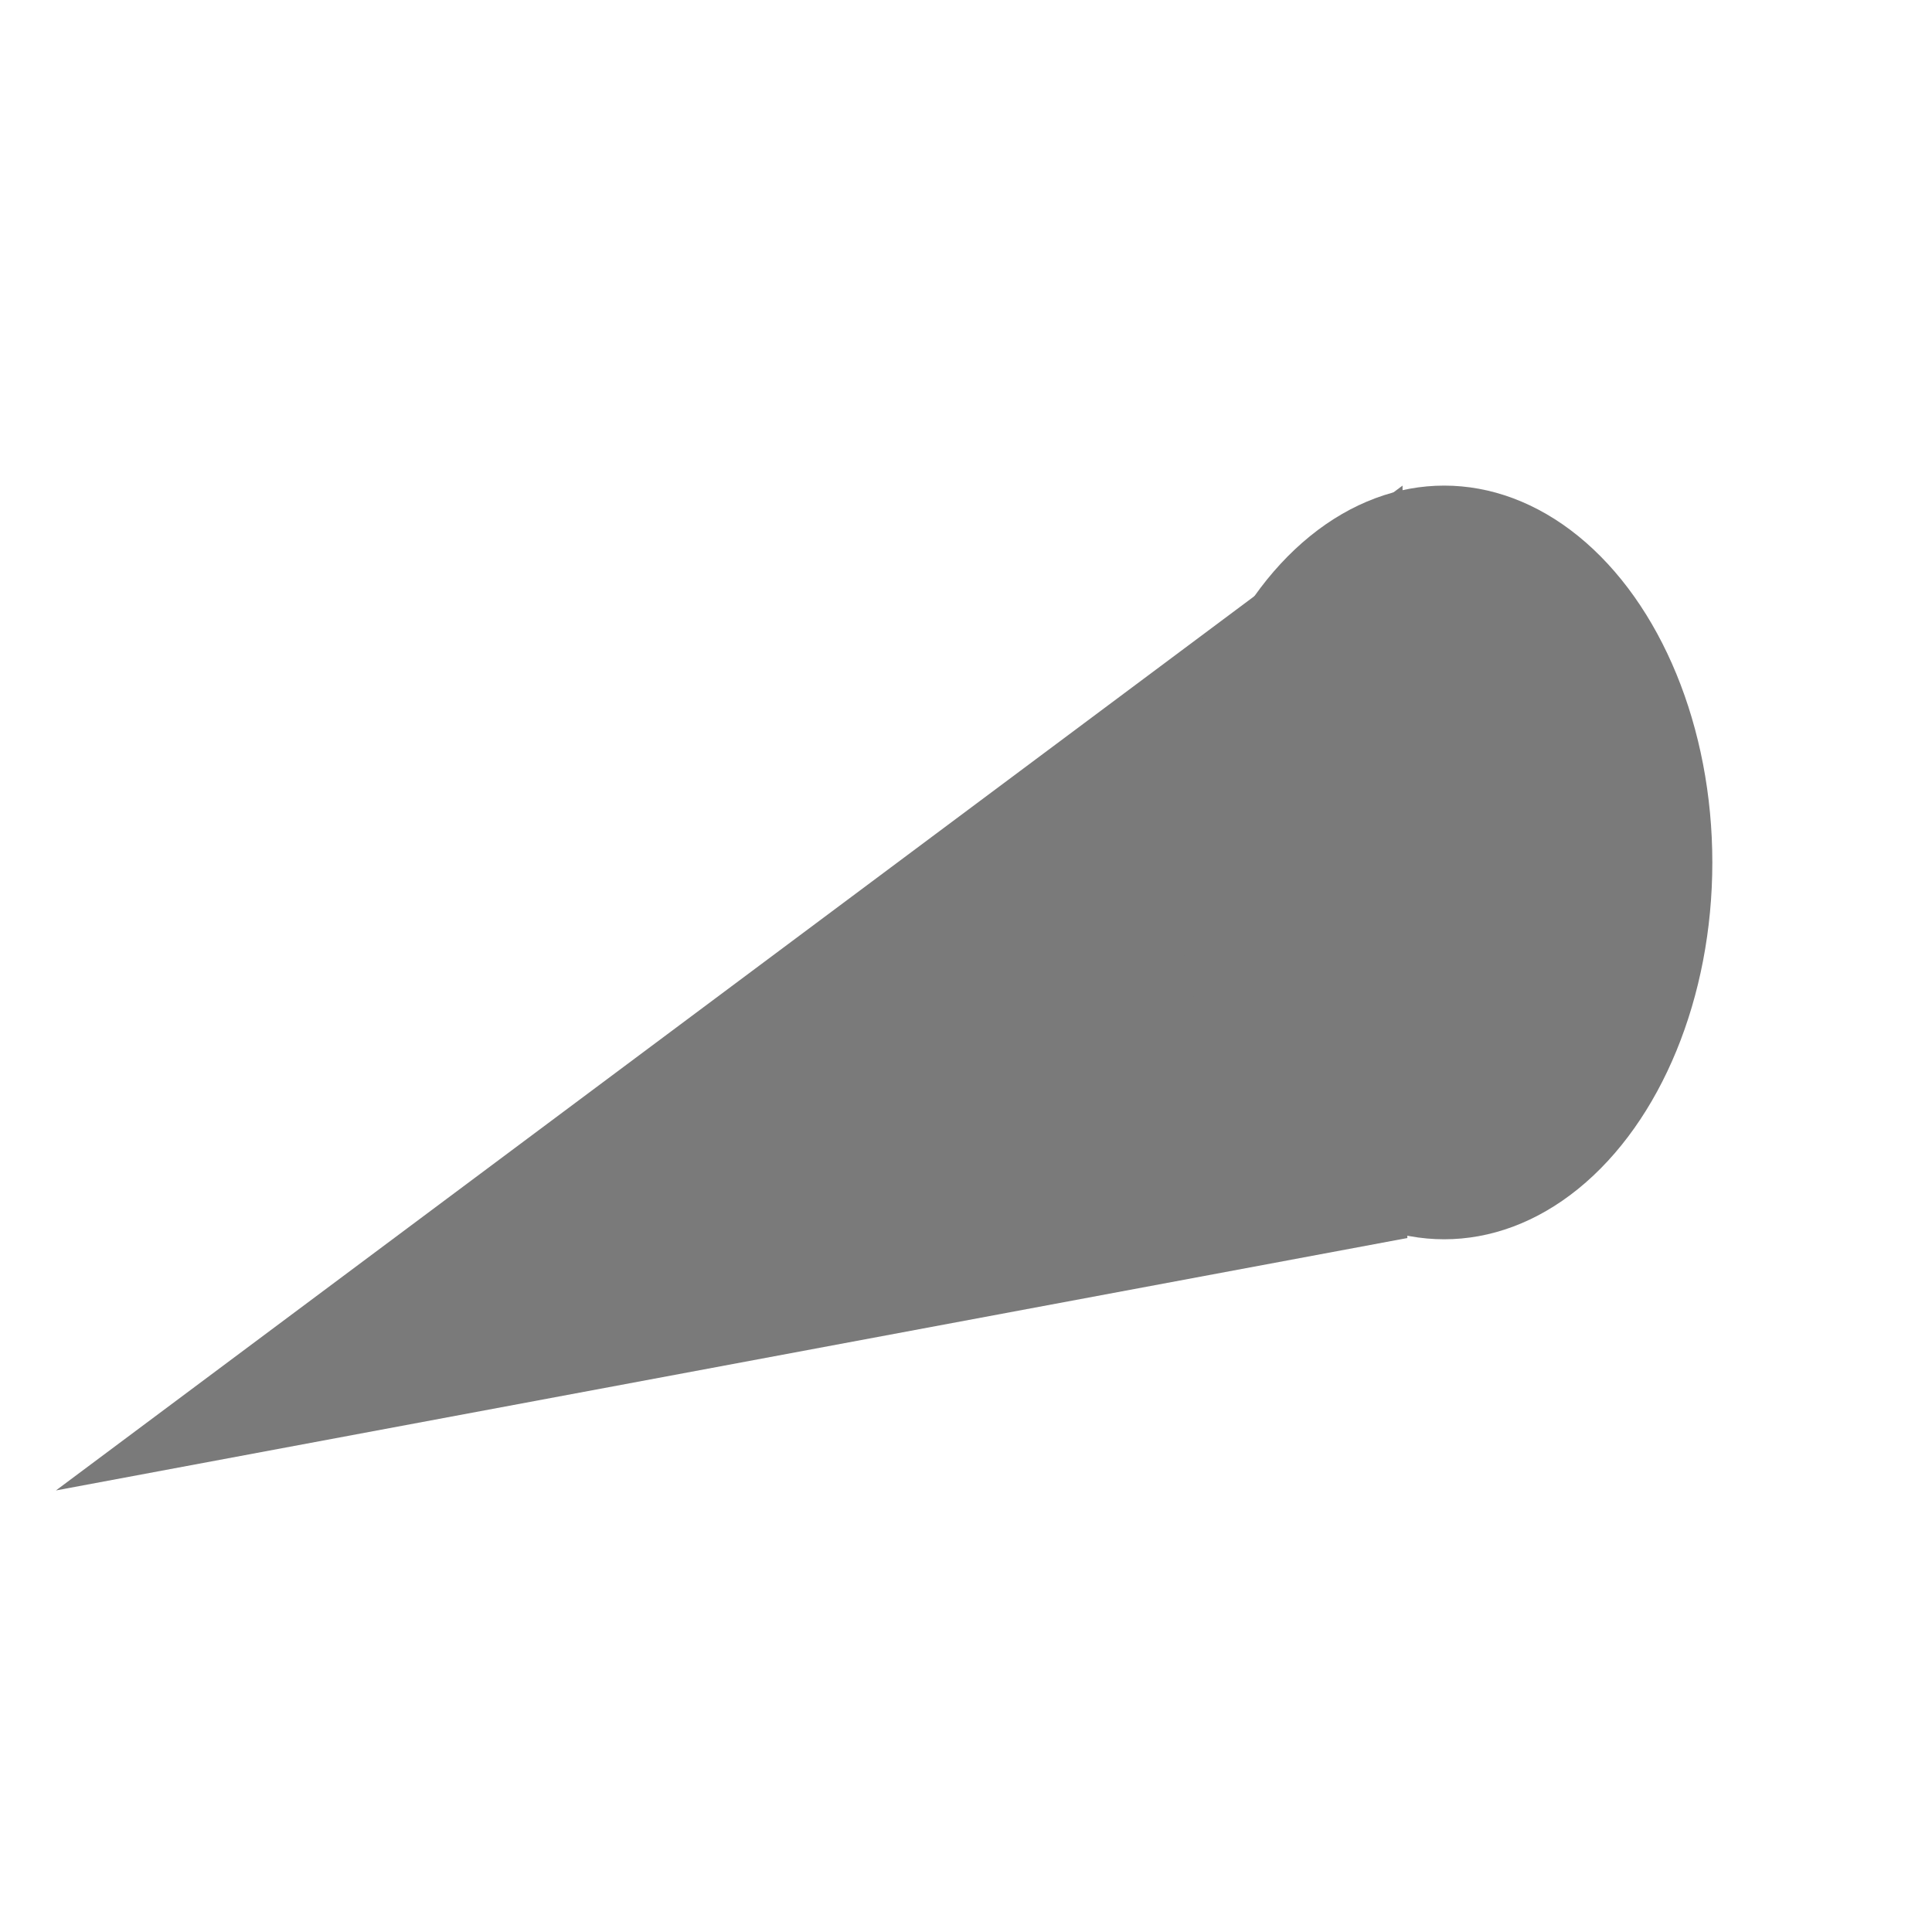 <?xml version="1.0" encoding="UTF-8" standalone="no"?>
<!-- Created with Inkscape (http://www.inkscape.org/) -->

<svg
   width="5mm"
   height="5mm"
   viewBox="0 0 20 20"
   version="1.1"
   id="svg1"
   sodipodi:docname="sulfura-code-projections-filetype-orangegrad-dark.svg"
   inkscape:version="1.3.2 (091e20e, 2023-11-25, custom)"
   inkscape:export-filename="sulfura-code-icon-orangegrad.svg"
   inkscape:export-xdpi="96"
   inkscape:export-ydpi="96"
   xmlns:inkscape="http://www.inkscape.org/namespaces/inkscape"
   xmlns:sodipodi="http://sodipodi.sourceforge.net/DTD/sodipodi-0.dtd"
   xmlns="http://www.w3.org/2000/svg"
   xmlns:svg="http://www.w3.org/2000/svg">
  <style
     id="style5">.std-stroke { stroke-width:5;    stroke:#806600;    fill:black; }
</style>
  <sodipodi:namedview
     id="namedview1"
     pagecolor="#e7e7e7"
     bordercolor="#ebebeb"
     borderopacity="1"
     inkscape:showpageshadow="0"
     inkscape:pageopacity="0"
     inkscape:pagecheckerboard="0"
     inkscape:deskcolor="#d3d3d3"
     inkscape:document-units="mm"
     inkscape:zoom="64"
     inkscape:cx="9.5703125"
     inkscape:cy="10.414062"
     inkscape:window-width="3840"
     inkscape:window-height="2036"
     inkscape:window-x="-12"
     inkscape:window-y="-12"
     inkscape:window-maximized="1"
     inkscape:current-layer="layer1"
     showguides="true" />
  <defs
     id="defs1" />
  <g
     inkscape:label="Layer 1"
     inkscape:groupmode="layer"
     id="layer1">
    <path
       style="fill:#7a7a7a;fill-opacity:1;stroke:#3b92c4;stroke-width:0.4;stroke-dasharray:none;stroke-opacity:0"
       d="M 14.519,5.027 0.579,15.429 14.569,12.816"
       id="path7" />
    <ellipse
       style="fill:#7a7a7a;fill-opacity:1;stroke:#3b92c4;stroke-width:0.32;stroke-dasharray:none;stroke-opacity:0"
       id="path8"
       cx="14.95"
       cy="8.928"
       rx="2.776"
       ry="3.901" />
  </g>
</svg>
